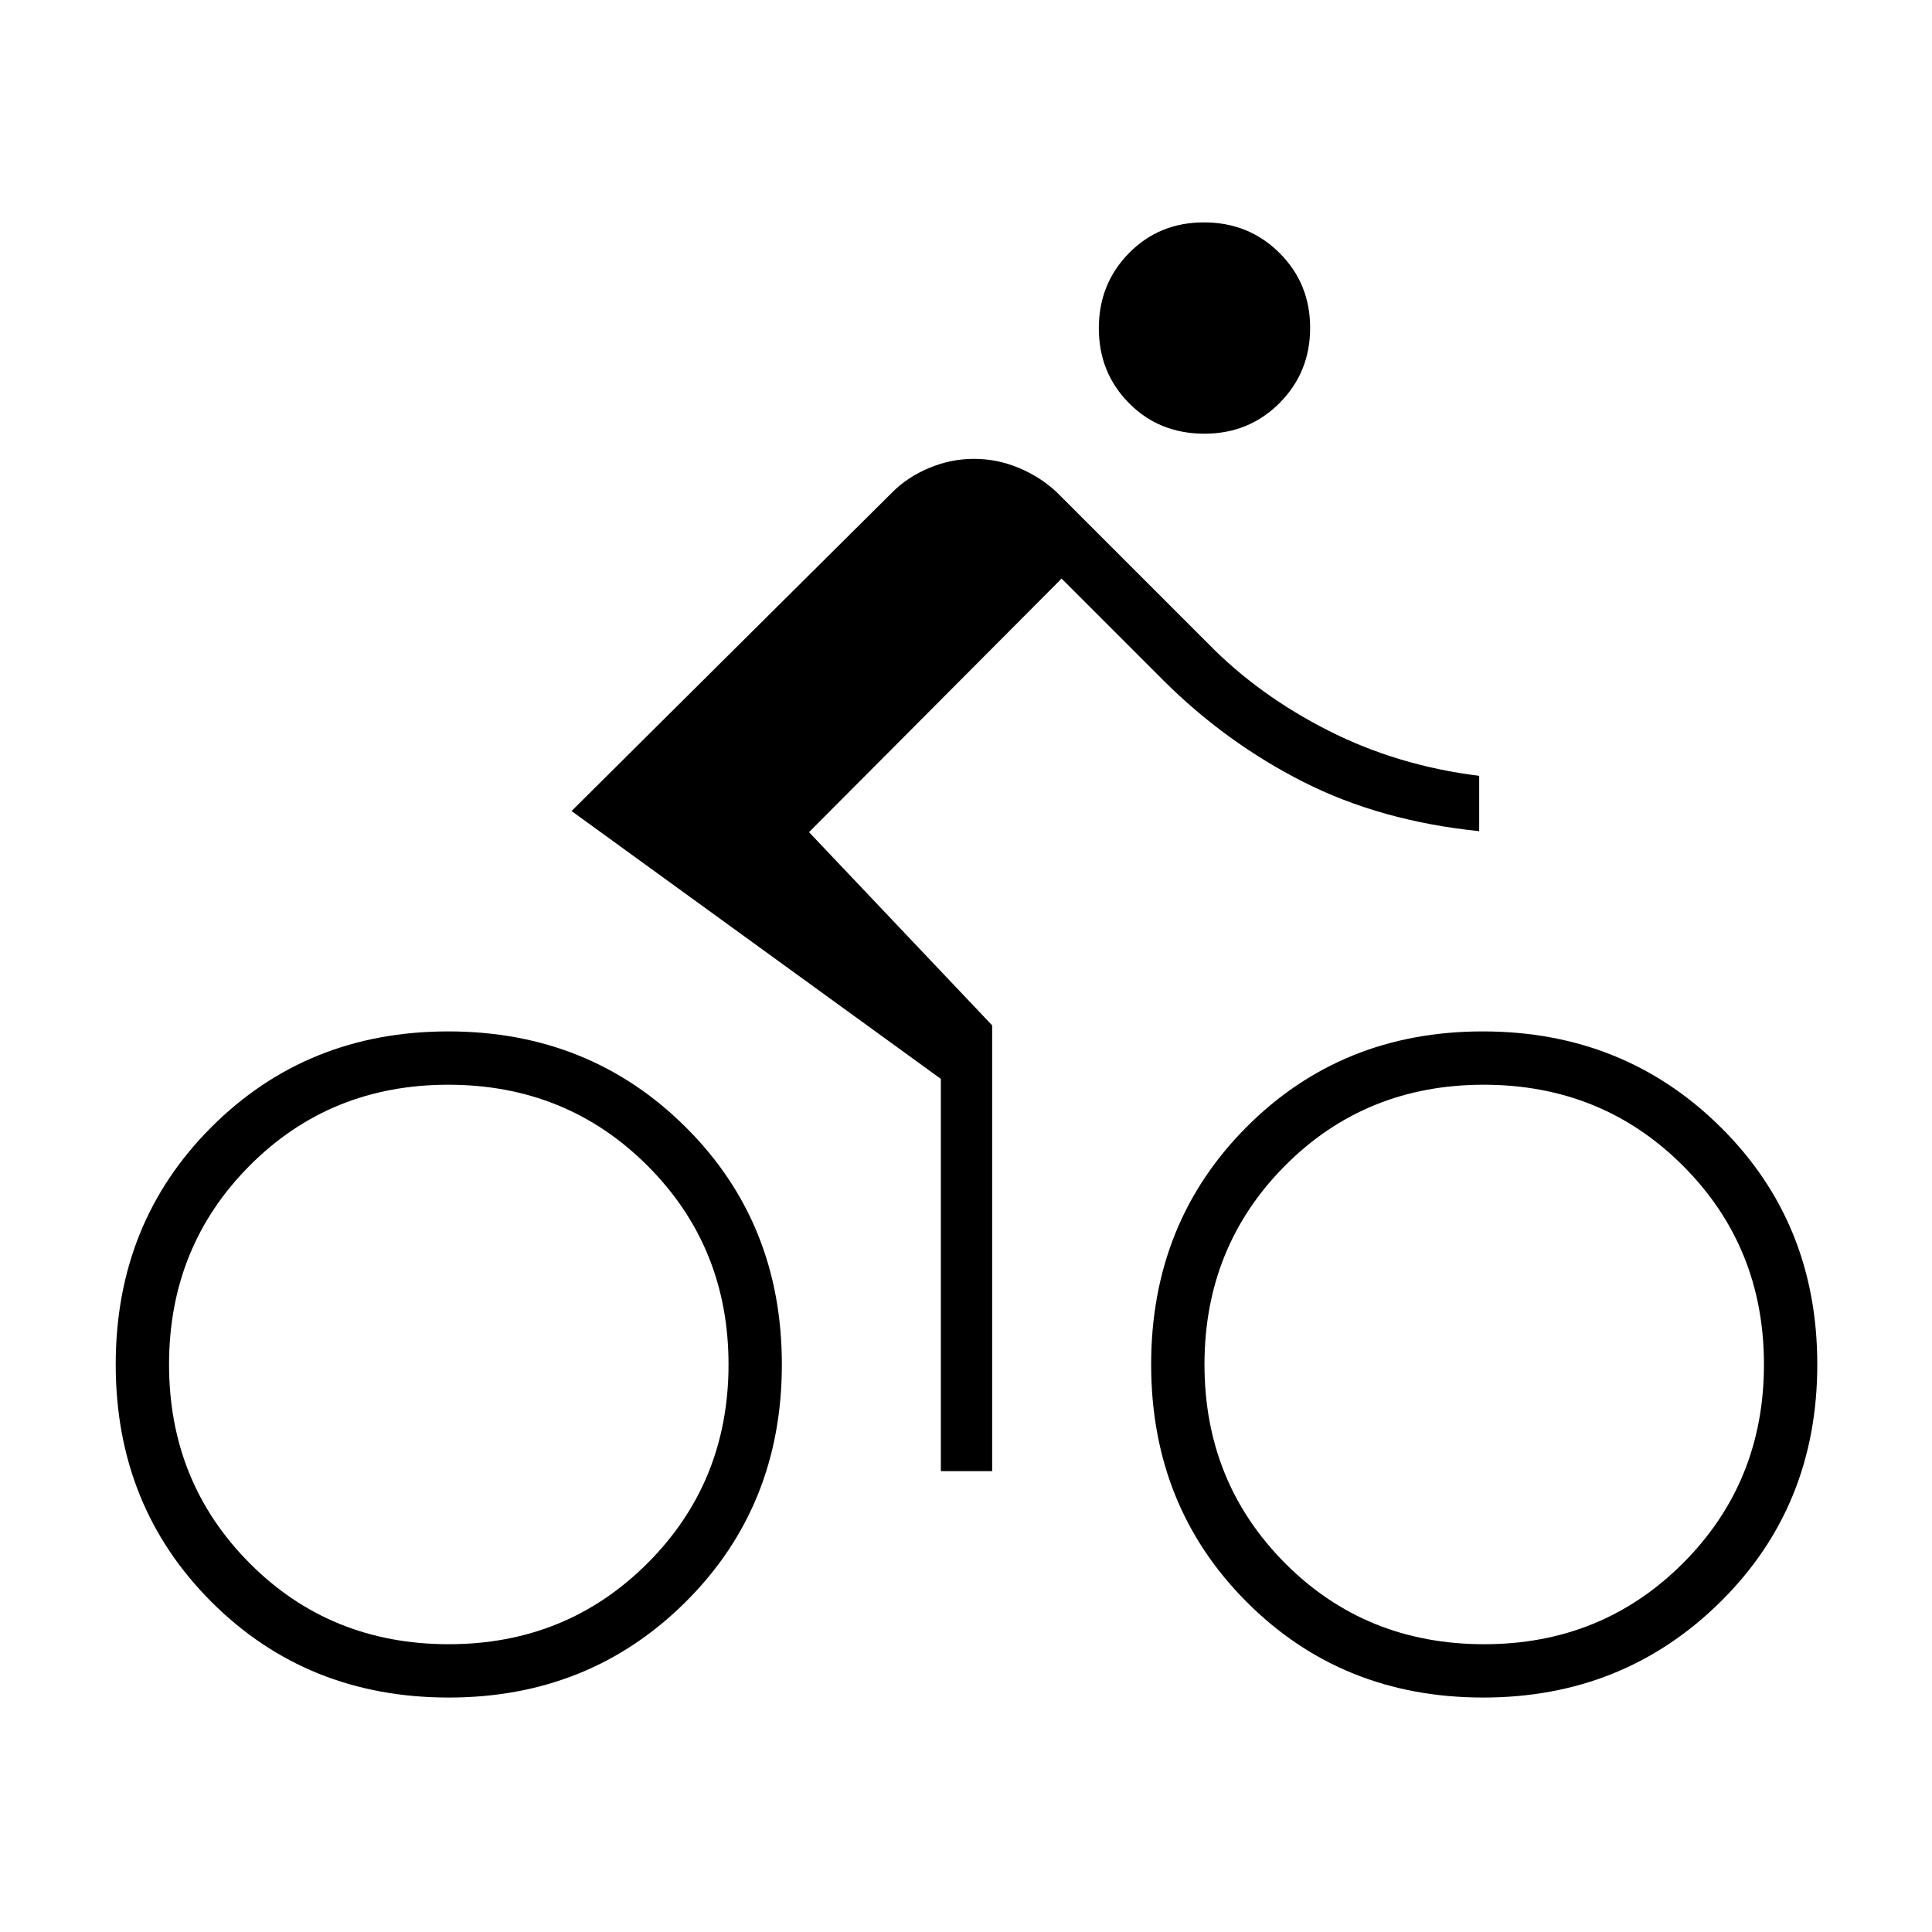 <svg xmlns="http://www.w3.org/2000/svg" height="24" viewBox="0 -960 960 960" width="24"><path d="M598.5-744.5q-22.5 0-37.5-15.17-15-15.16-15-37.25 0-22.08 15-37.33t37.25-15.25q22.25 0 37.5 15.17Q651-819.17 651-797.08q0 22.08-15.19 37.33T598.5-744.5ZM402-546.5l91 96V-229h-25.5v-194.92L284-557l159.5-158.5q7.5-7.5 18.25-12T484-732q11.5 0 22.25 4.5t18.75 12l75.5 75.5q25 25.5 59.5 43t75 22.5v27.5q-49-5-87.47-24.52Q609.05-591.04 578-622l-50.5-50.5-125.5 126Zm-179.25 99q70.15 0 117.95 47.55T388.5-282q0 70.4-47.77 117.95T223-116.5q-70.4 0-117.95-47.55T57.5-282q0-70.4 47.55-117.95t117.7-47.55ZM223-143q58.5 0 98.75-40.25T362-282q0-58.5-40.25-98.75t-99-40.25Q164-421 124-380.75T84-282q0 58.5 40.05 98.75Q164.09-143 223-143Zm513.81-304.5q70.09 0 118.14 47.55T903-282q0 70.4-48.12 117.95Q806.75-116.5 737-116.5q-70.18 0-117.59-47.55T572-282q0-70.4 47.36-117.95 47.35-47.55 117.45-47.55Zm.69 304.5q58.5 0 98.75-40.25T876.5-282q0-58.5-40.25-98.75t-99-40.25q-58.75 0-98.75 40.25t-40 98.75q0 58.5 40.05 98.75Q678.59-143 737.5-143Z"/></svg>
